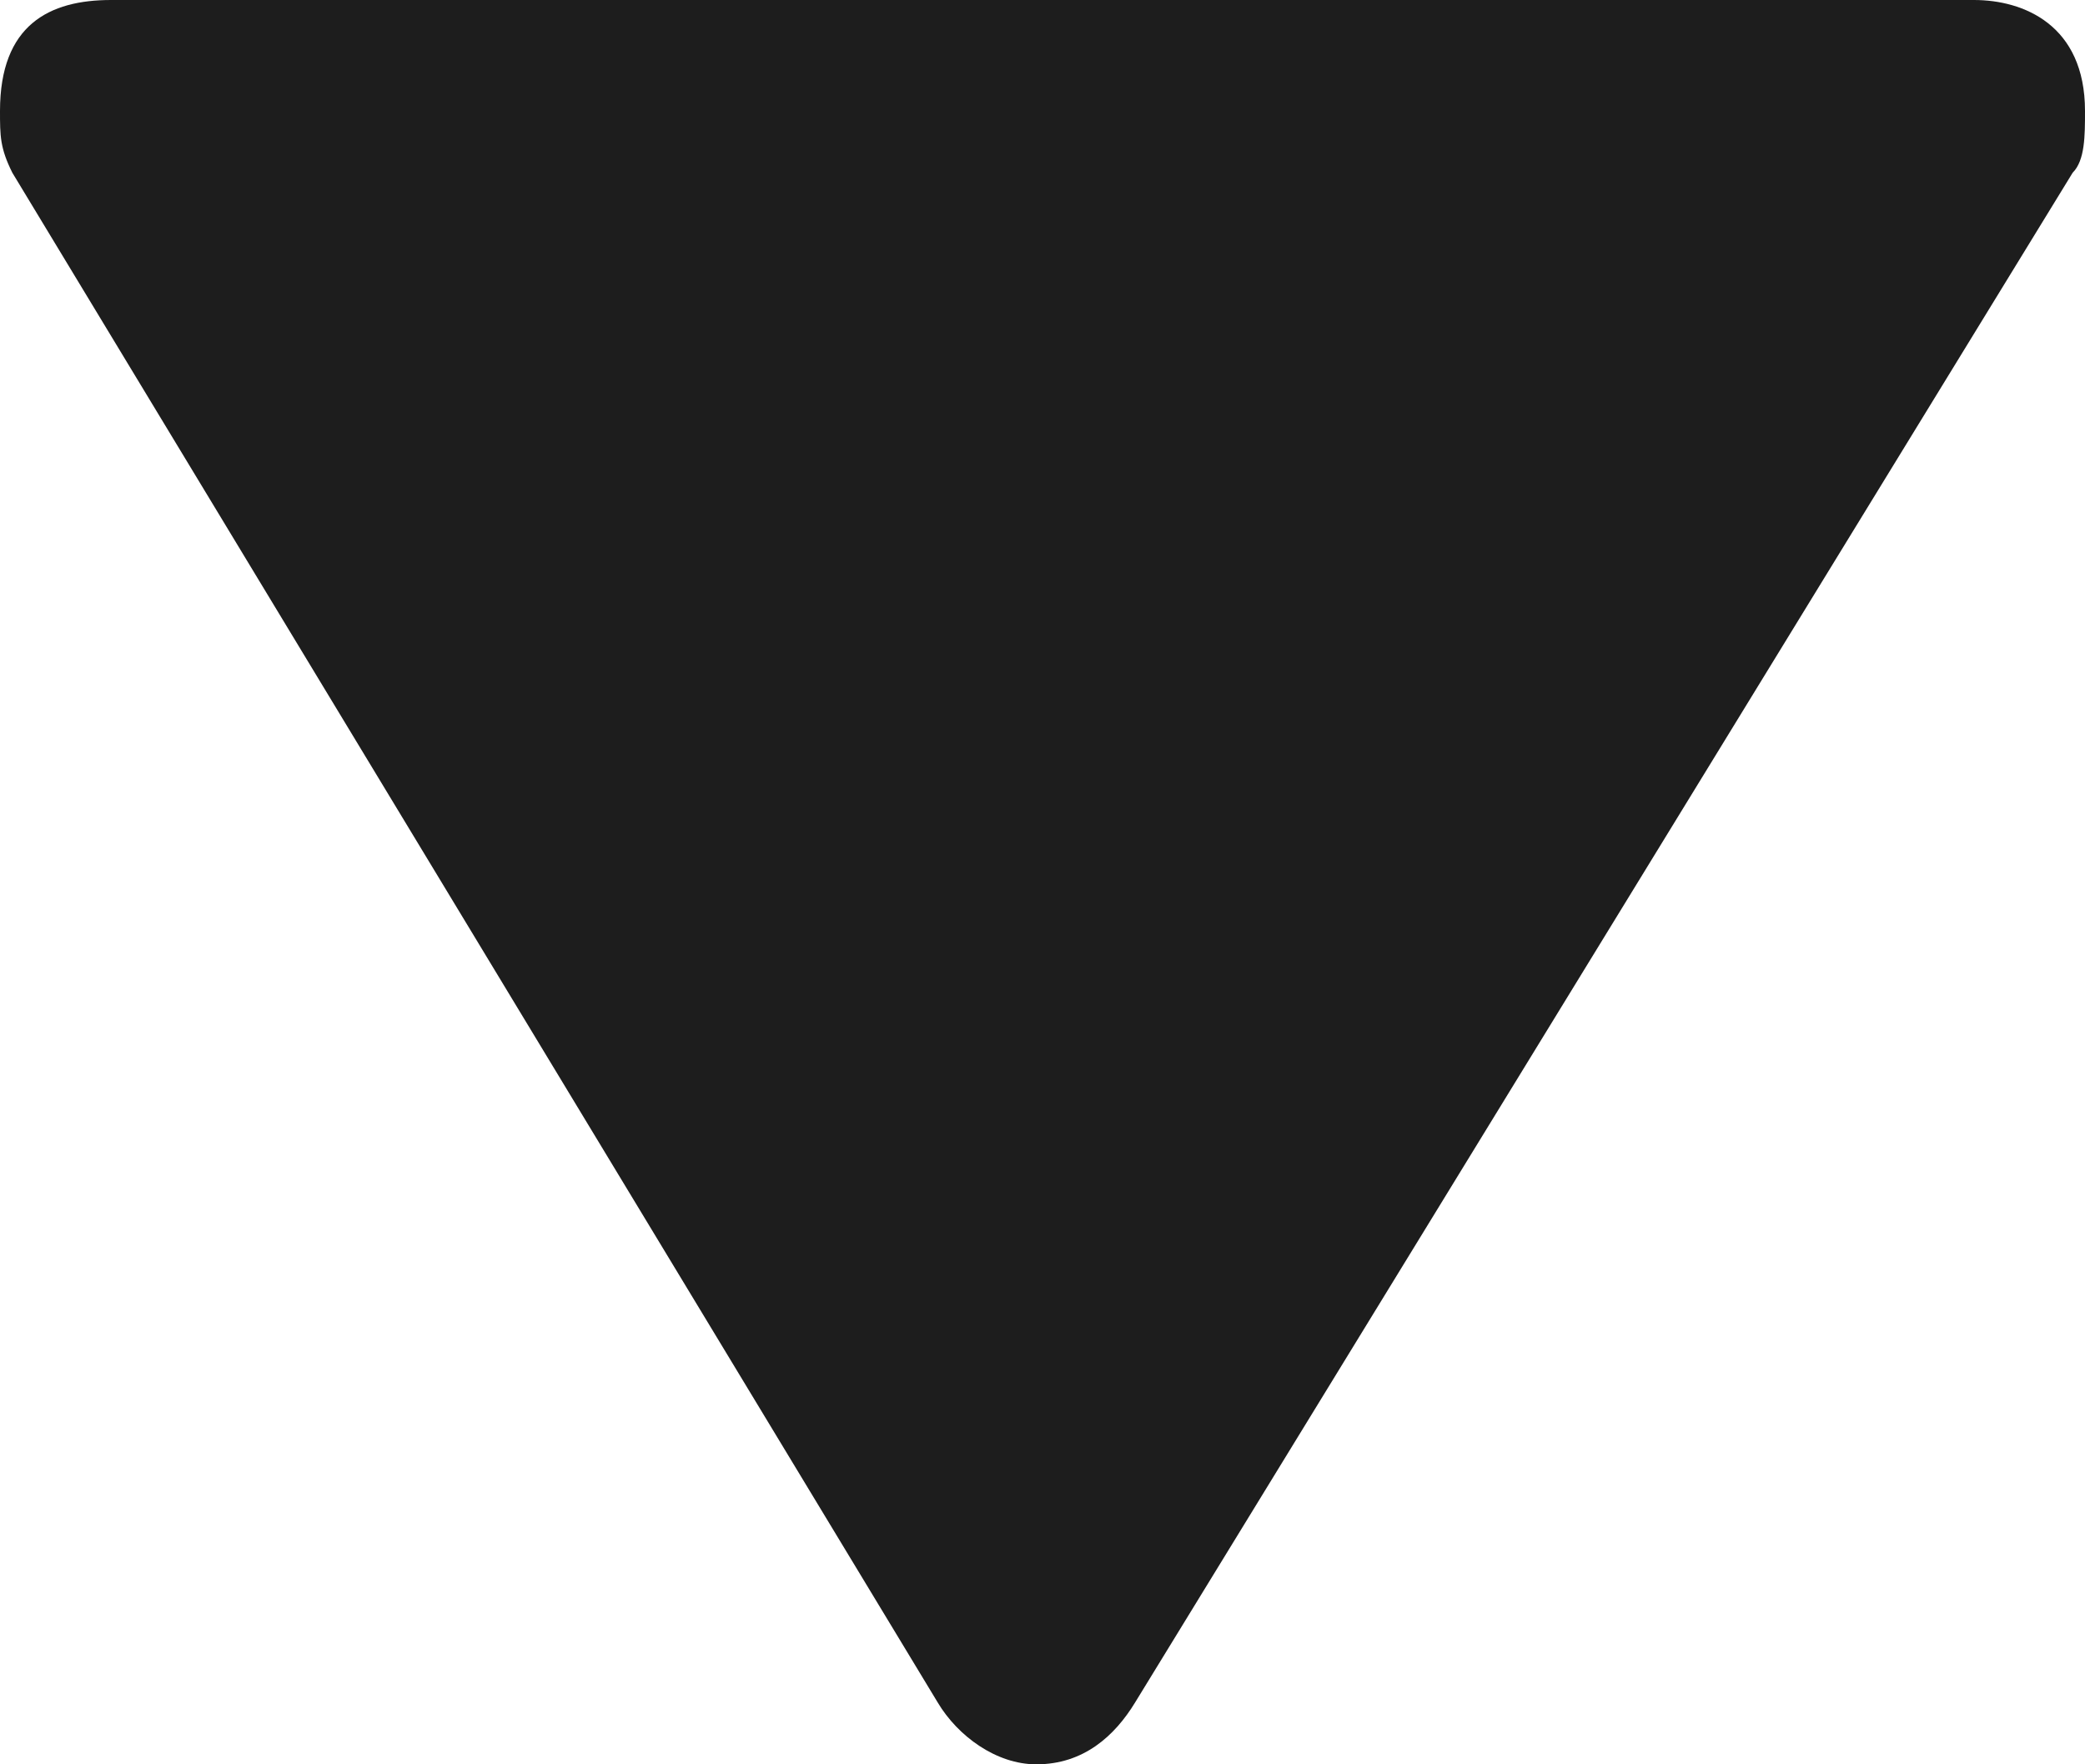 <svg width="13" height="11" viewBox="0 0 13 11" fill="none" xmlns="http://www.w3.org/2000/svg">
<path d="M6.462 11C6.756 11 6.95 10.823 7.077 10.615L12.923 1.077C13 1 13 0.847 13 0.692C13 0.154 12.615 -3.36578e-08 12.308 -6.04966e-08L0.692 -1.076e-06C0.308 -1.10957e-06 9.48187e-07 0.154 9.01154e-07 0.692C8.87691e-07 0.846 5.45683e-07 0.923 0.077 1.077L5.847 10.615C5.971 10.823 6.211 11 6.461 11L6.462 11Z" fill="#1D1D1D"/>
</svg>
